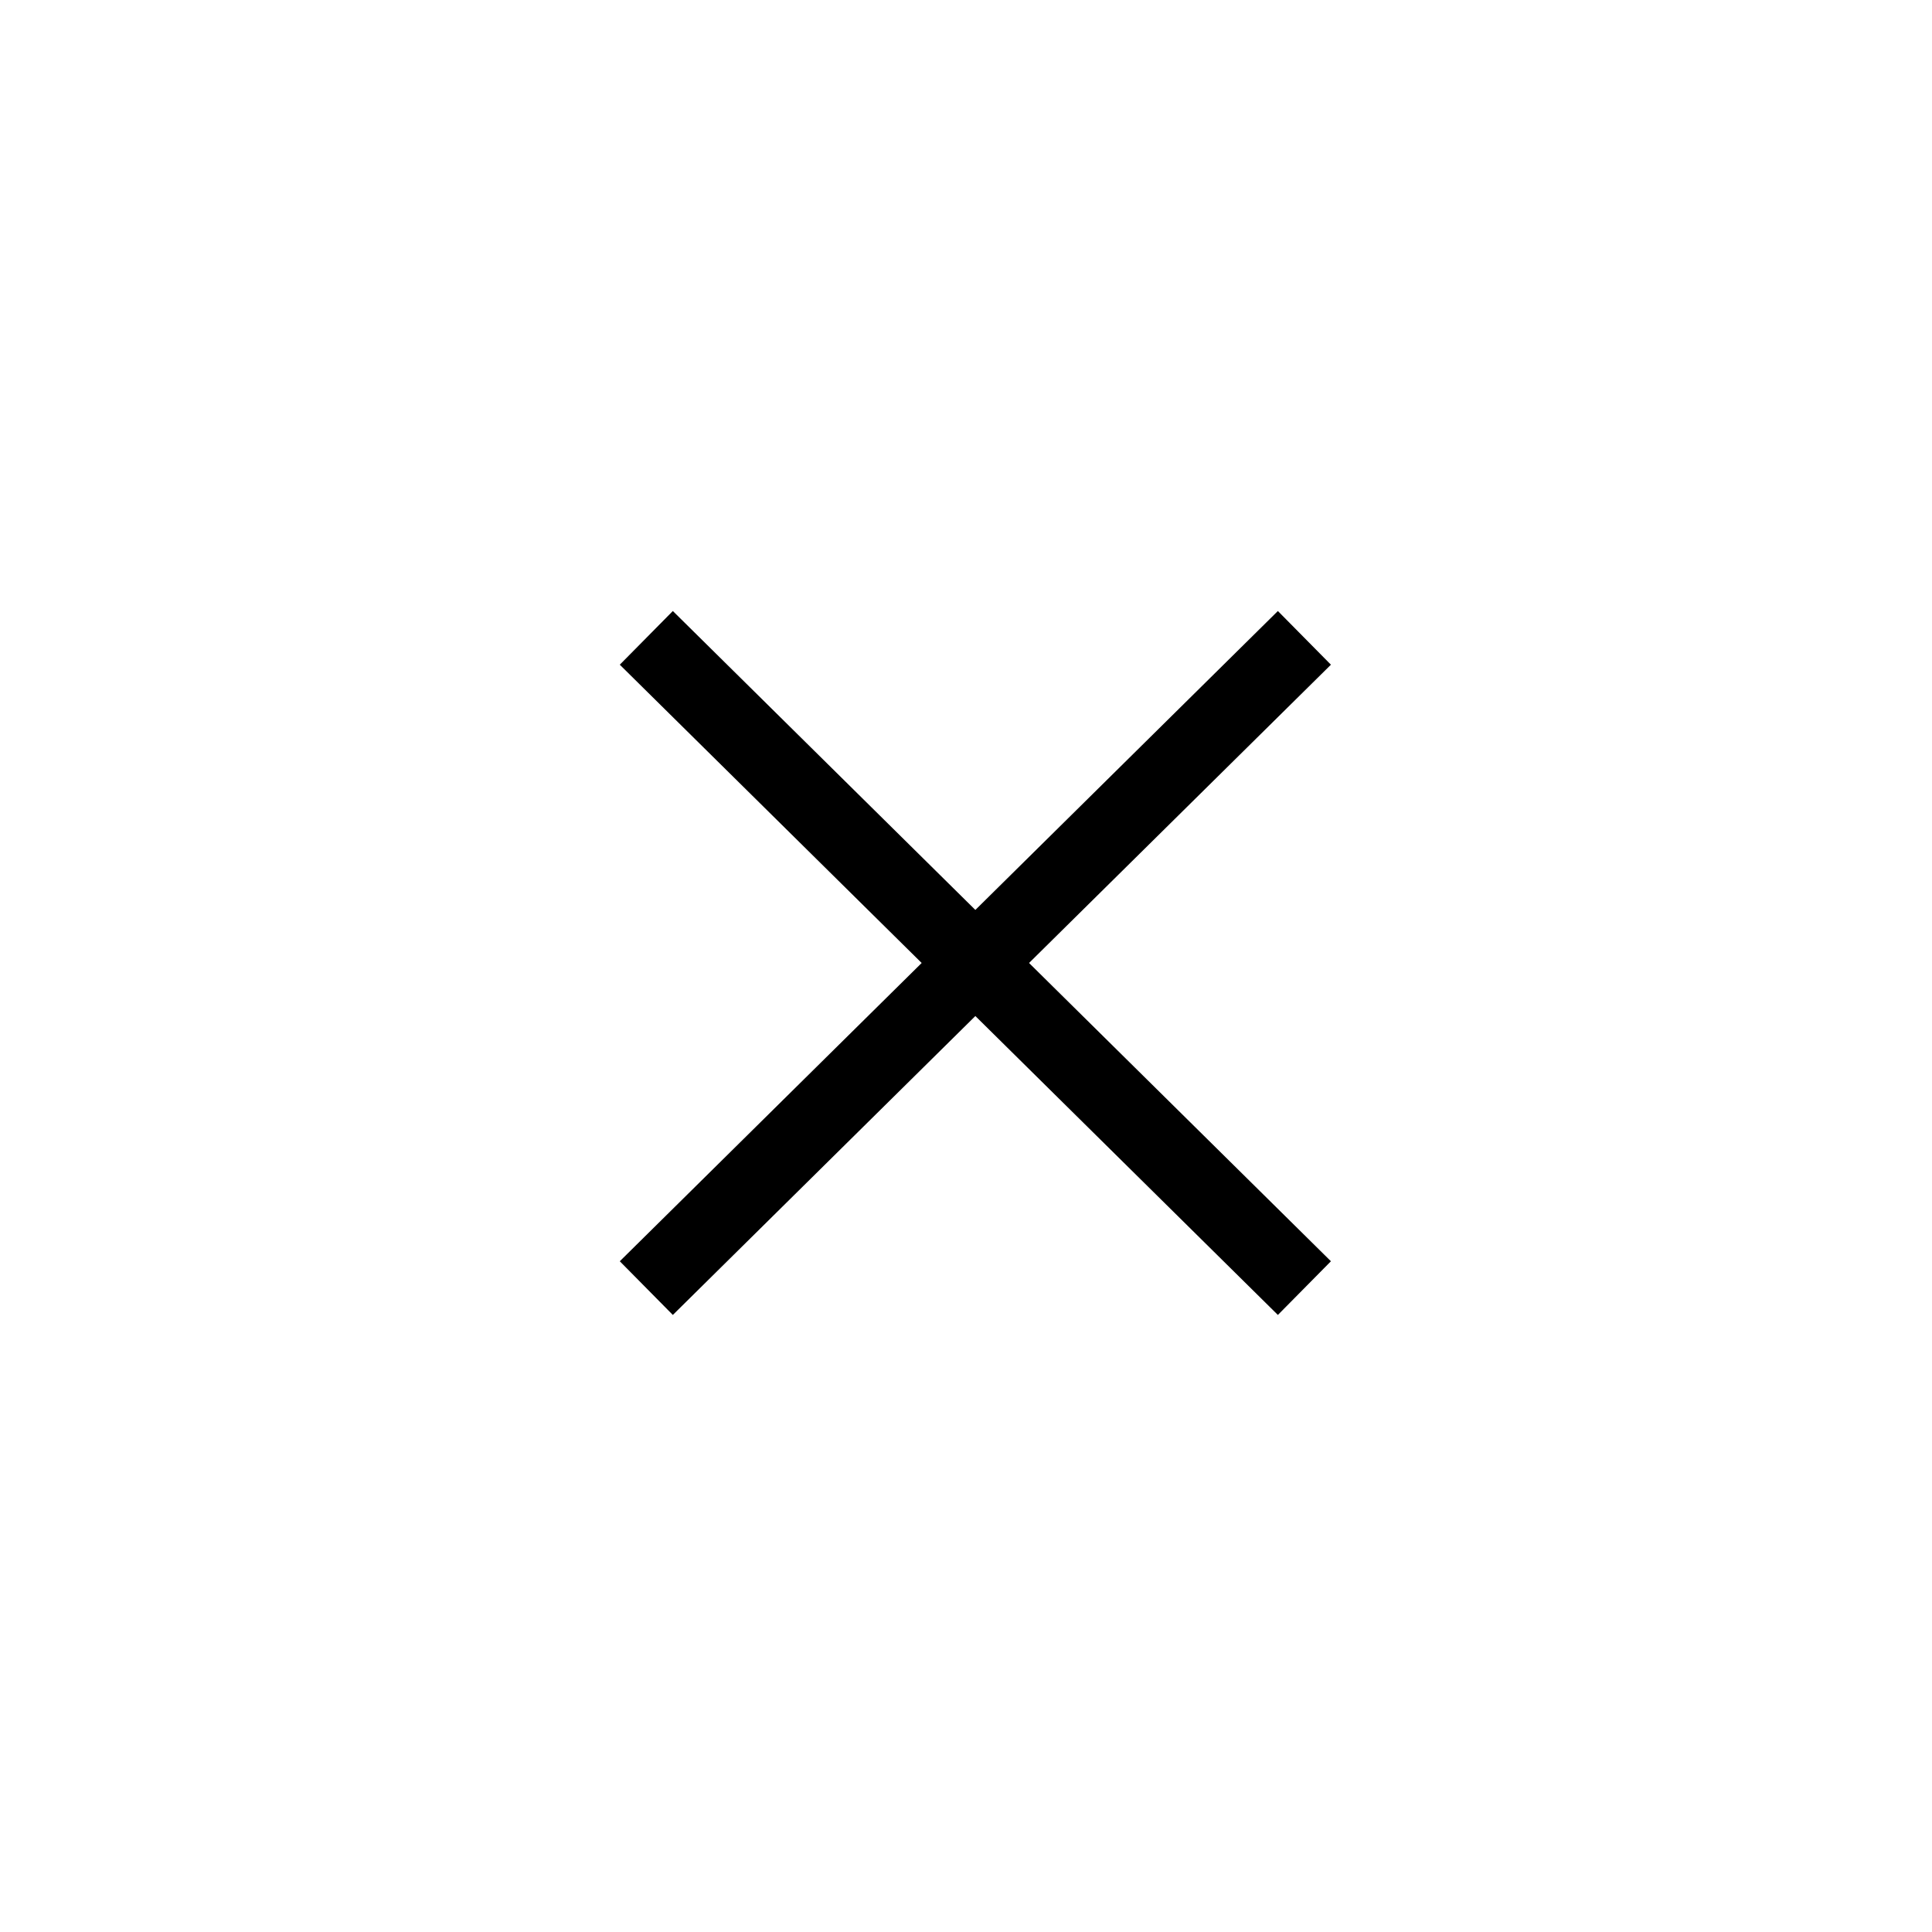 <svg xmlns="http://www.w3.org/2000/svg" viewBox="16 16 64 64"><defs><style>.cls-2{fill:none;stroke:currentColor;stroke-miterlimit:10;stroke-width:2.5px}</style></defs><title>libp2p_icons_cancel</title><g><line x1="59.21" x2="37.41" y1="37.13" y2="58.67" class="cls-2"/><line x1="37.41" x2="59.21" y1="37.13" y2="58.67" class="cls-2"/></g></svg>